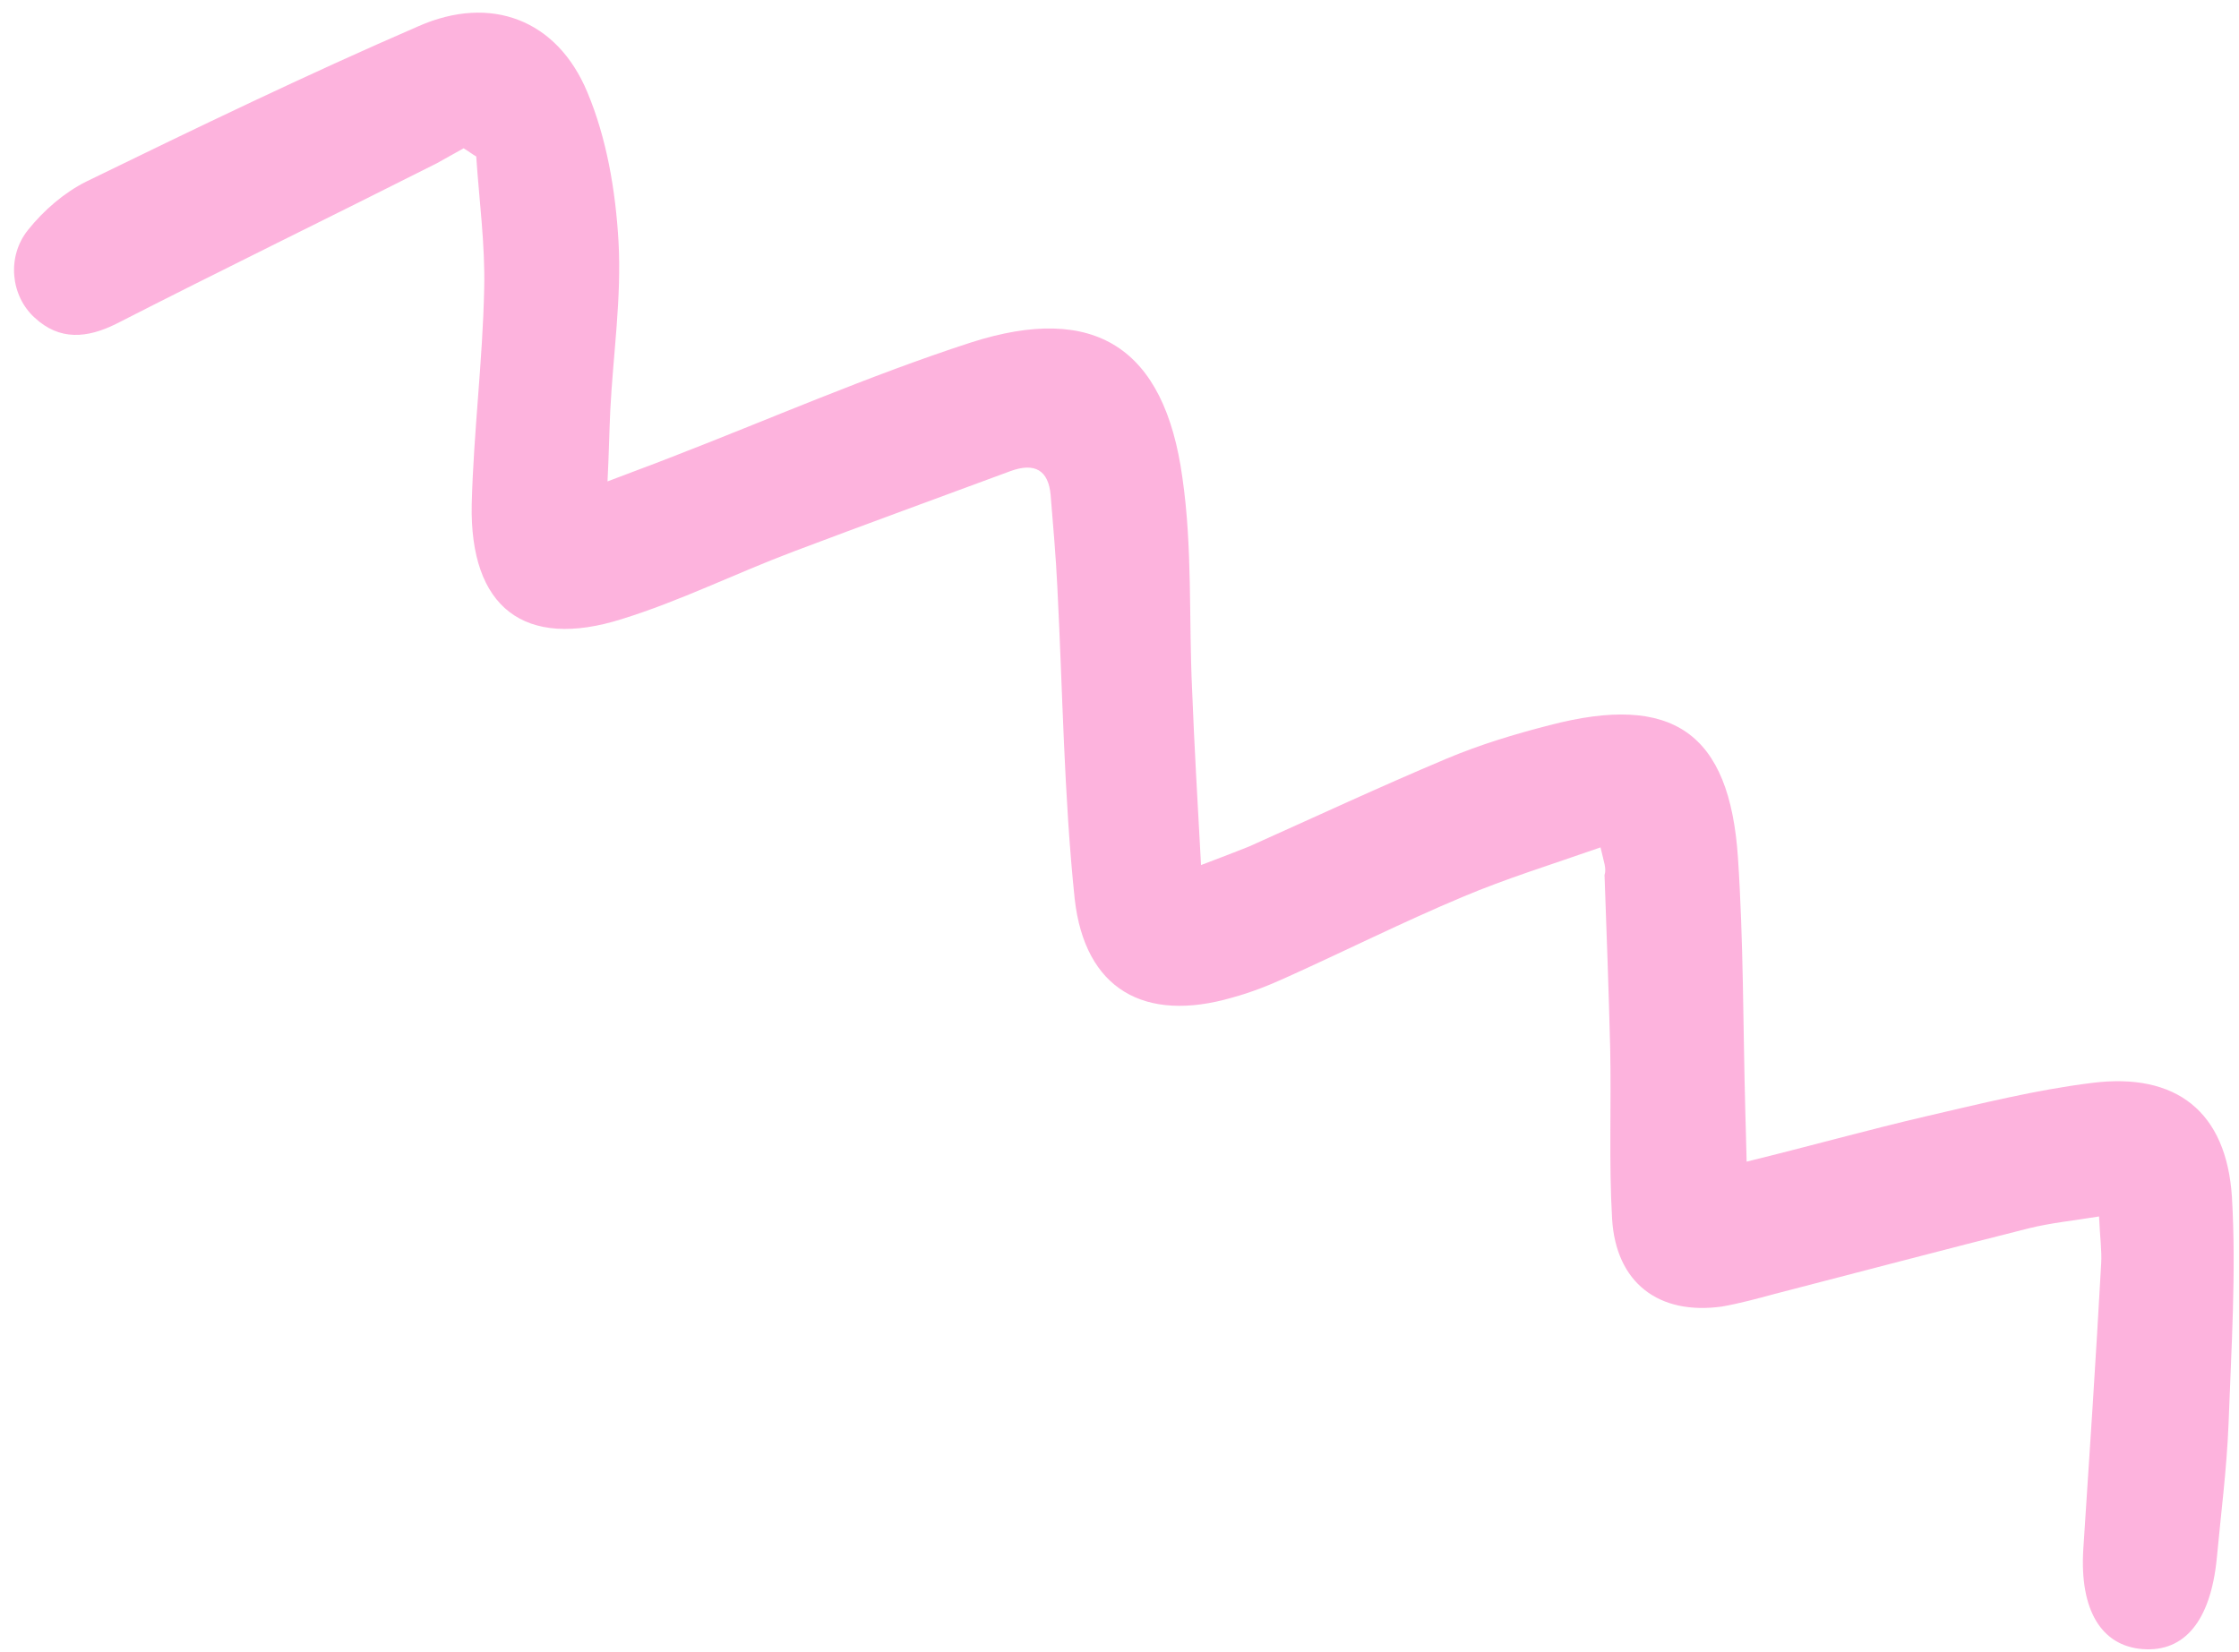 <svg width="145" height="107" viewBox="0 0 145 107" fill="none" xmlns="http://www.w3.org/2000/svg">
<path opacity="0.4" d="M103.651 54.891C100.477 56.003 97.534 56.908 94.704 58.106C90.842 59.727 87.118 61.597 83.316 63.309C82.168 63.835 81.002 64.294 79.801 64.62C74.123 66.268 70.257 64.093 69.597 58.219C68.9 51.532 68.821 44.748 68.475 38.036C68.381 36.056 68.201 34.028 68.04 32.066C67.9 30.456 67.014 29.945 65.448 30.513C60.792 32.241 56.094 33.946 51.413 35.717C47.674 37.125 44.041 38.934 40.273 40.1C33.938 42.105 30.416 39.335 30.549 32.673C30.667 27.985 31.263 23.346 31.356 18.701C31.425 15.853 31.034 13.022 30.842 10.137C30.547 9.966 30.318 9.778 30.023 9.607C29.433 9.946 28.868 10.243 28.278 10.582C21.37 14.068 14.402 17.462 7.536 20.972C5.64 21.916 3.859 22.077 2.247 20.58C0.695 19.175 0.416 16.636 1.815 14.895C2.835 13.616 4.176 12.464 5.597 11.756C12.723 8.283 19.825 4.852 27.107 1.695C31.783 -0.362 36.076 1.267 38.034 5.965C39.29 8.955 39.865 12.345 40.054 15.625C40.264 19.257 39.705 22.955 39.522 26.586C39.457 27.964 39.435 29.367 39.344 31.183C40.934 30.572 42.142 30.137 43.308 29.678C49.828 27.157 56.235 24.344 62.886 22.182C70.895 19.615 75.415 22.508 76.572 30.933C77.23 35.447 76.985 40.062 77.201 44.659C77.344 48.309 77.555 51.942 77.78 56.035C79.145 55.522 80.02 55.177 80.894 54.832C85.145 52.927 89.379 50.954 93.69 49.14C95.846 48.233 98.097 47.551 100.341 46.978C108.299 44.891 112.01 47.43 112.552 55.556C112.913 60.974 112.88 66.391 113.023 71.797C113.046 72.829 113.087 73.928 113.114 75.246C117.177 74.251 120.938 73.195 124.71 72.315C128.282 71.49 131.836 70.597 135.471 70.148C140.937 69.453 144.188 72.01 144.542 77.537C144.829 82.402 144.497 87.363 144.323 92.246C144.205 95.179 143.827 98.075 143.558 100.977C143.154 104.991 141.475 107.022 138.776 106.823C136.077 106.624 134.671 104.283 134.917 100.349C135.324 94.185 135.732 88.022 136.072 81.876C136.127 81.002 135.988 80.073 135.937 78.797C134.258 79.073 132.828 79.21 131.384 79.566C125.92 80.941 120.406 82.401 114.917 83.819C113.783 84.126 112.649 84.434 111.521 84.632C107.419 85.208 104.643 83.096 104.4 78.936C104.19 75.303 104.355 71.605 104.278 67.937C104.184 64.202 104.047 60.442 103.911 56.683C104.047 56.252 103.874 55.869 103.651 54.891Z" fill="#FA43AA"/>
</svg>
